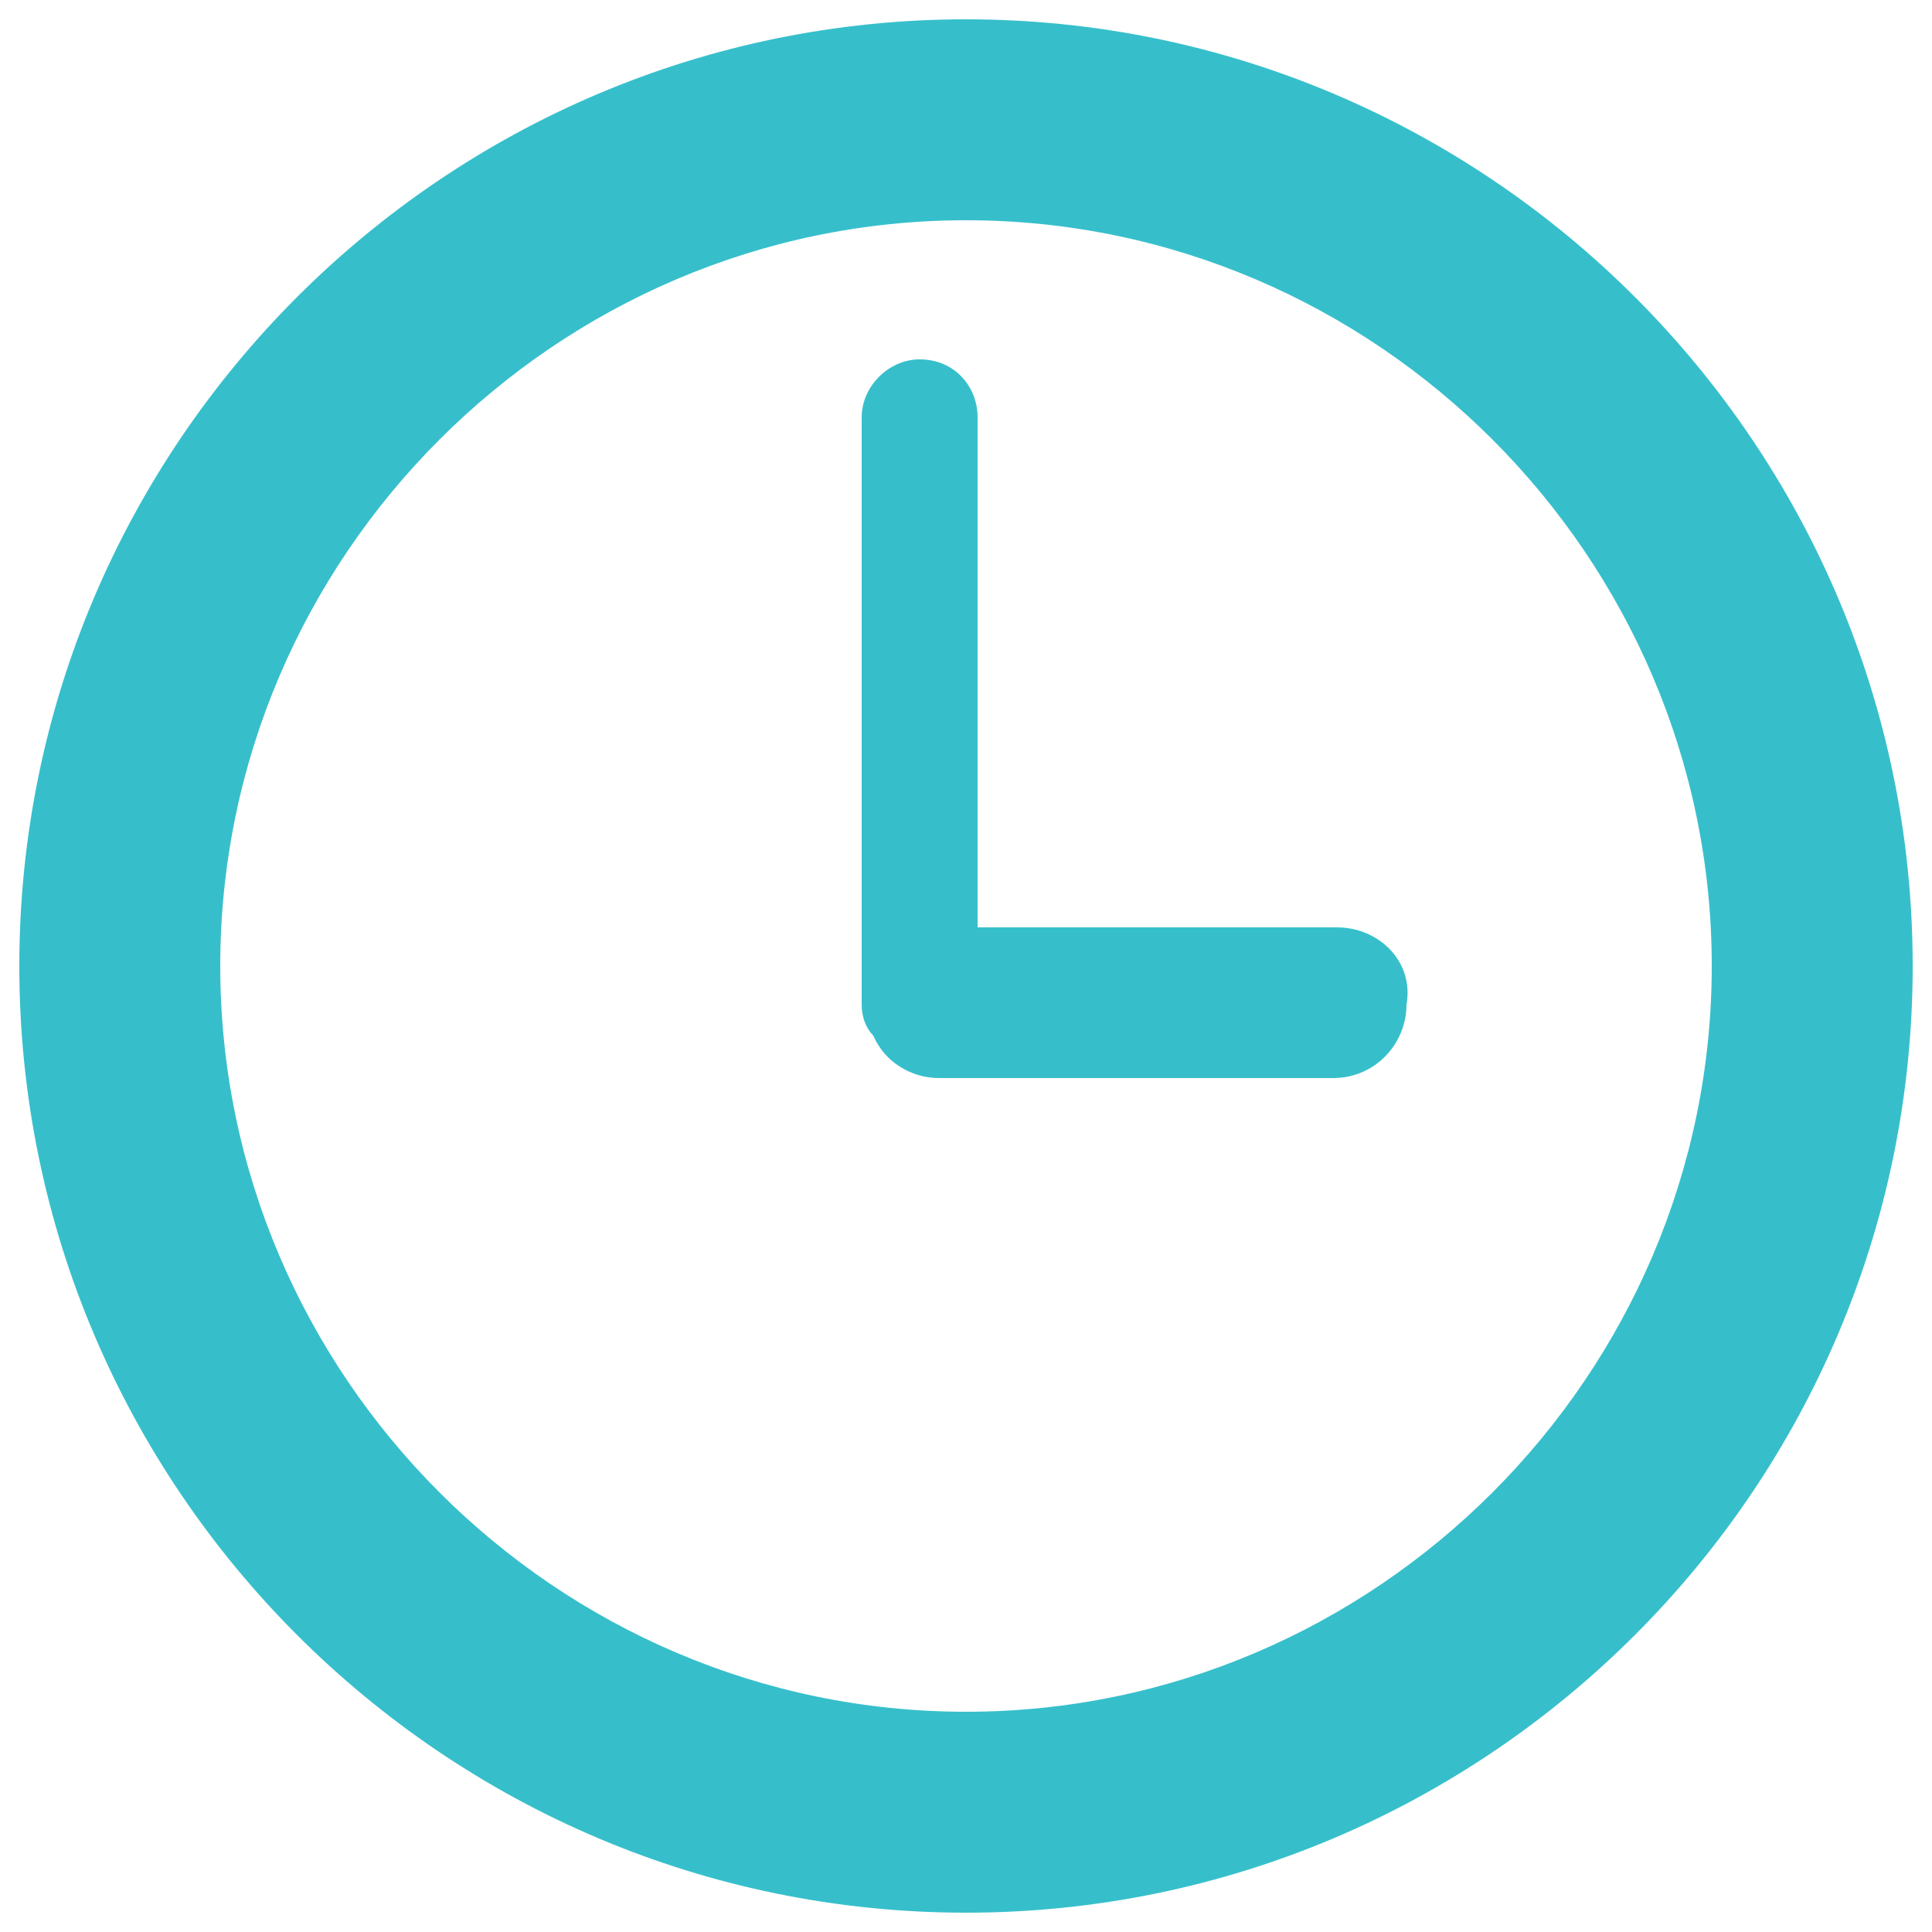 <?xml version="1.0" encoding="utf-8"?>
<!-- Generator: Adobe Illustrator 19.2.0, SVG Export Plug-In . SVG Version: 6.00 Build 0)  -->
<svg version="1.1" id="Layer_1" xmlns="http://www.w3.org/2000/svg" xmlns:xlink="http://www.w3.org/1999/xlink" x="0px" y="0px"
	 viewBox="0 0 50 50" style="enable-background:new 0 0 50 50;" xml:space="preserve">
<style type="text/css">
	.st0{fill:#36BFCB;}
</style>
<path class="st0" d="M25,0.5C11.5,0.5,0.5,11.5,0.5,25c0,13.5,11,24.5,24.5,24.5s24.5-11,24.5-24.5C49.5,11.5,38.5,0.5,25,0.5z
	 M25,44.3C14.4,44.3,5.7,35.6,5.7,25C5.7,14.4,14.4,5.7,25,5.7c10.6,0,19.3,8.7,19.3,19.3C44.3,35.6,35.6,44.3,25,44.3z M34.6,24
	h-9.3V10.8c0-0.8-0.6-1.5-1.5-1.5c-0.8,0-1.5,0.7-1.5,1.5V26c0,0.3,0.1,0.6,0.3,0.8c0.3,0.7,1,1.1,1.7,1.1h10.2
	c1.1,0,1.9-0.9,1.9-1.9C36.6,24.9,35.7,24,34.6,24z"/>
</svg>

